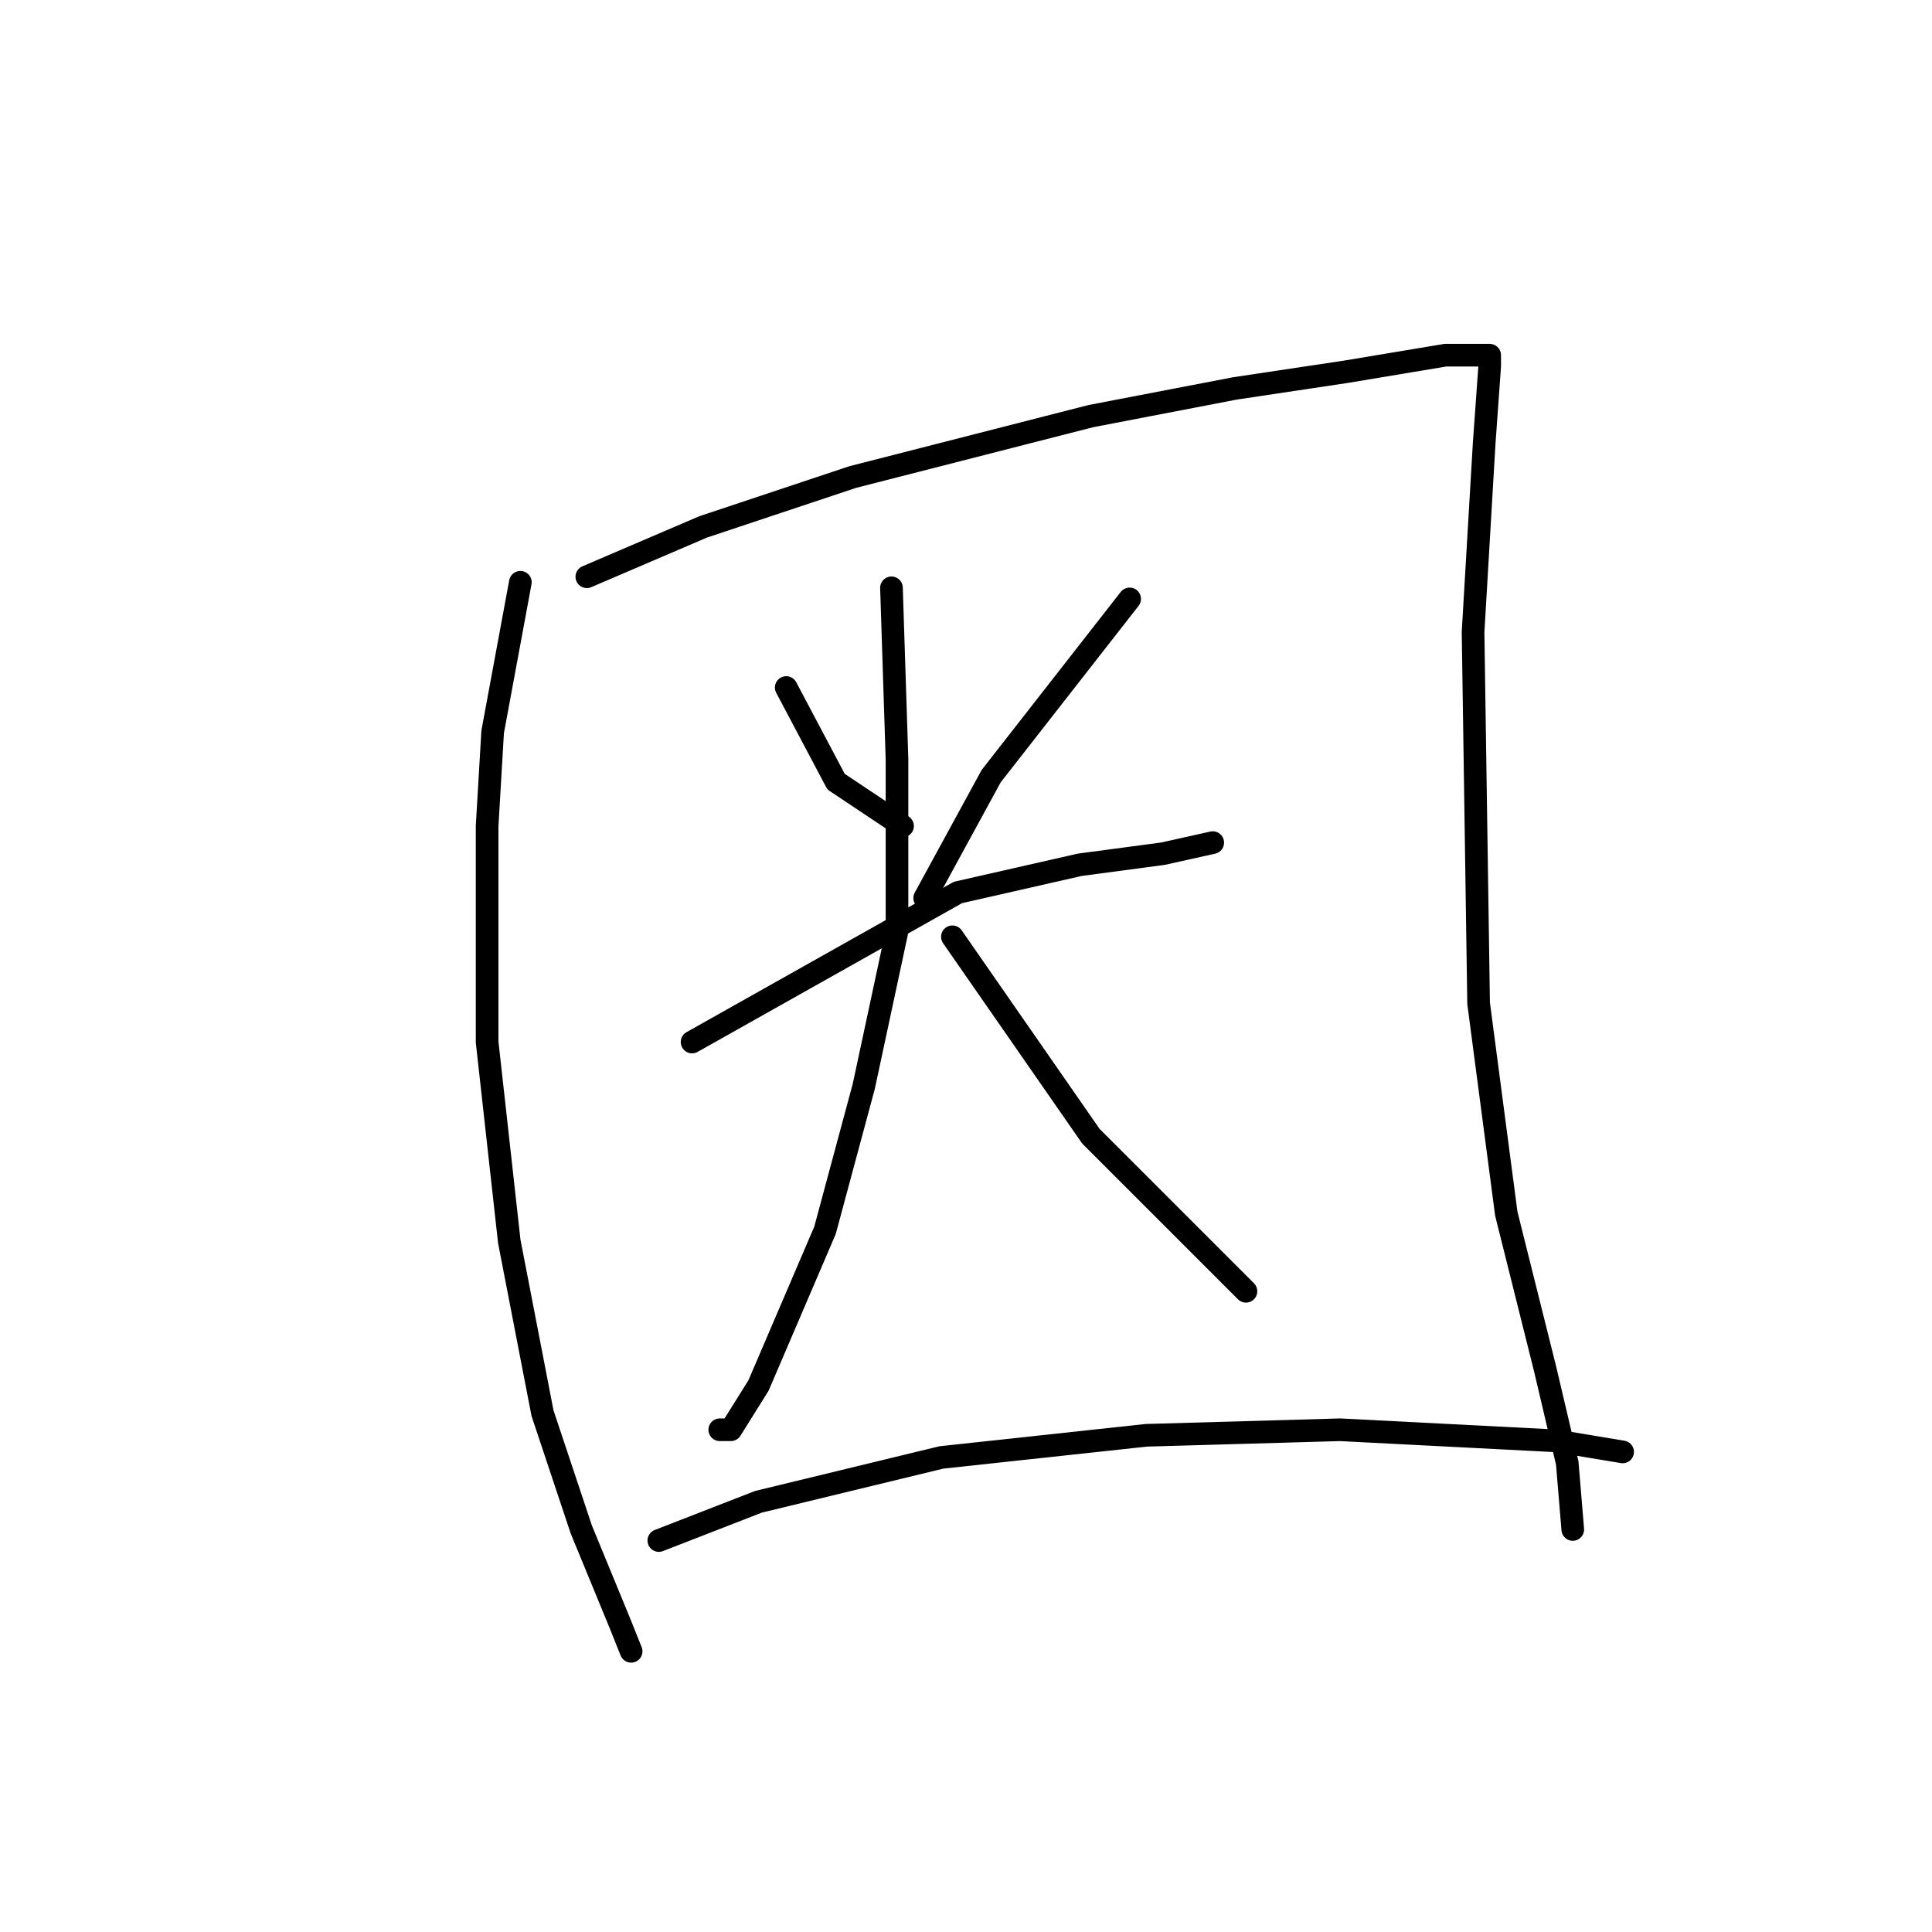 <?xml version="1.0" standalone="no"?>
    <svg width="256" height="256" xmlns="http://www.w3.org/2000/svg" version="1.1">
    <polyline stroke="black" stroke-width="3" stroke-linecap="round" fill="transparent" stroke-linejoin="round" points="68.95 77.156 65.28 96.973 64.546 109.45 64.546 138.074 67.482 164.496 71.885 187.249 77.023 202.662 82.161 215.139 83.629 218.809 83.629 218.809 " />
        <polyline stroke="black" stroke-width="3" stroke-linecap="round" fill="transparent" stroke-linejoin="round" points="77.757 76.422 93.17 69.817 112.987 63.211 144.547 55.137 163.629 51.468 178.308 49.266 187.116 47.798 191.52 47.064 196.657 47.064 197.391 47.064 197.391 48.532 196.657 58.807 195.189 83.762 195.923 132.936 199.593 160.827 204.731 181.377 207.667 193.854 208.4 202.662 208.4 202.662 " />
        <polyline stroke="black" stroke-width="3" stroke-linecap="round" fill="transparent" stroke-linejoin="round" points="104.179 91.101 110.785 103.578 119.592 109.45 119.592 109.45 " />
        <polyline stroke="black" stroke-width="3" stroke-linecap="round" fill="transparent" stroke-linejoin="round" points="149.684 79.358 131.335 102.844 122.528 118.991 122.528 118.991 " />
        <polyline stroke="black" stroke-width="3" stroke-linecap="round" fill="transparent" stroke-linejoin="round" points="91.702 138.074 126.932 118.257 143.079 114.588 154.088 113.12 160.694 111.652 160.694 111.652 " />
        <polyline stroke="black" stroke-width="3" stroke-linecap="round" fill="transparent" stroke-linejoin="round" points="118.124 77.89 118.858 100.642 118.858 123.395 114.455 143.946 109.317 163.028 100.51 183.579 96.84 189.451 95.372 189.451 95.372 189.451 " />
        <polyline stroke="black" stroke-width="3" stroke-linecap="round" fill="transparent" stroke-linejoin="round" points="126.198 124.129 144.547 150.551 155.556 161.561 162.161 168.166 165.097 171.102 165.097 171.102 " />
        <polyline stroke="black" stroke-width="3" stroke-linecap="round" fill="transparent" stroke-linejoin="round" points="87.298 204.13 100.51 198.992 124.73 193.12 151.886 190.185 177.574 189.451 206.198 190.919 215.006 192.386 215.006 192.386 " />
        </svg>